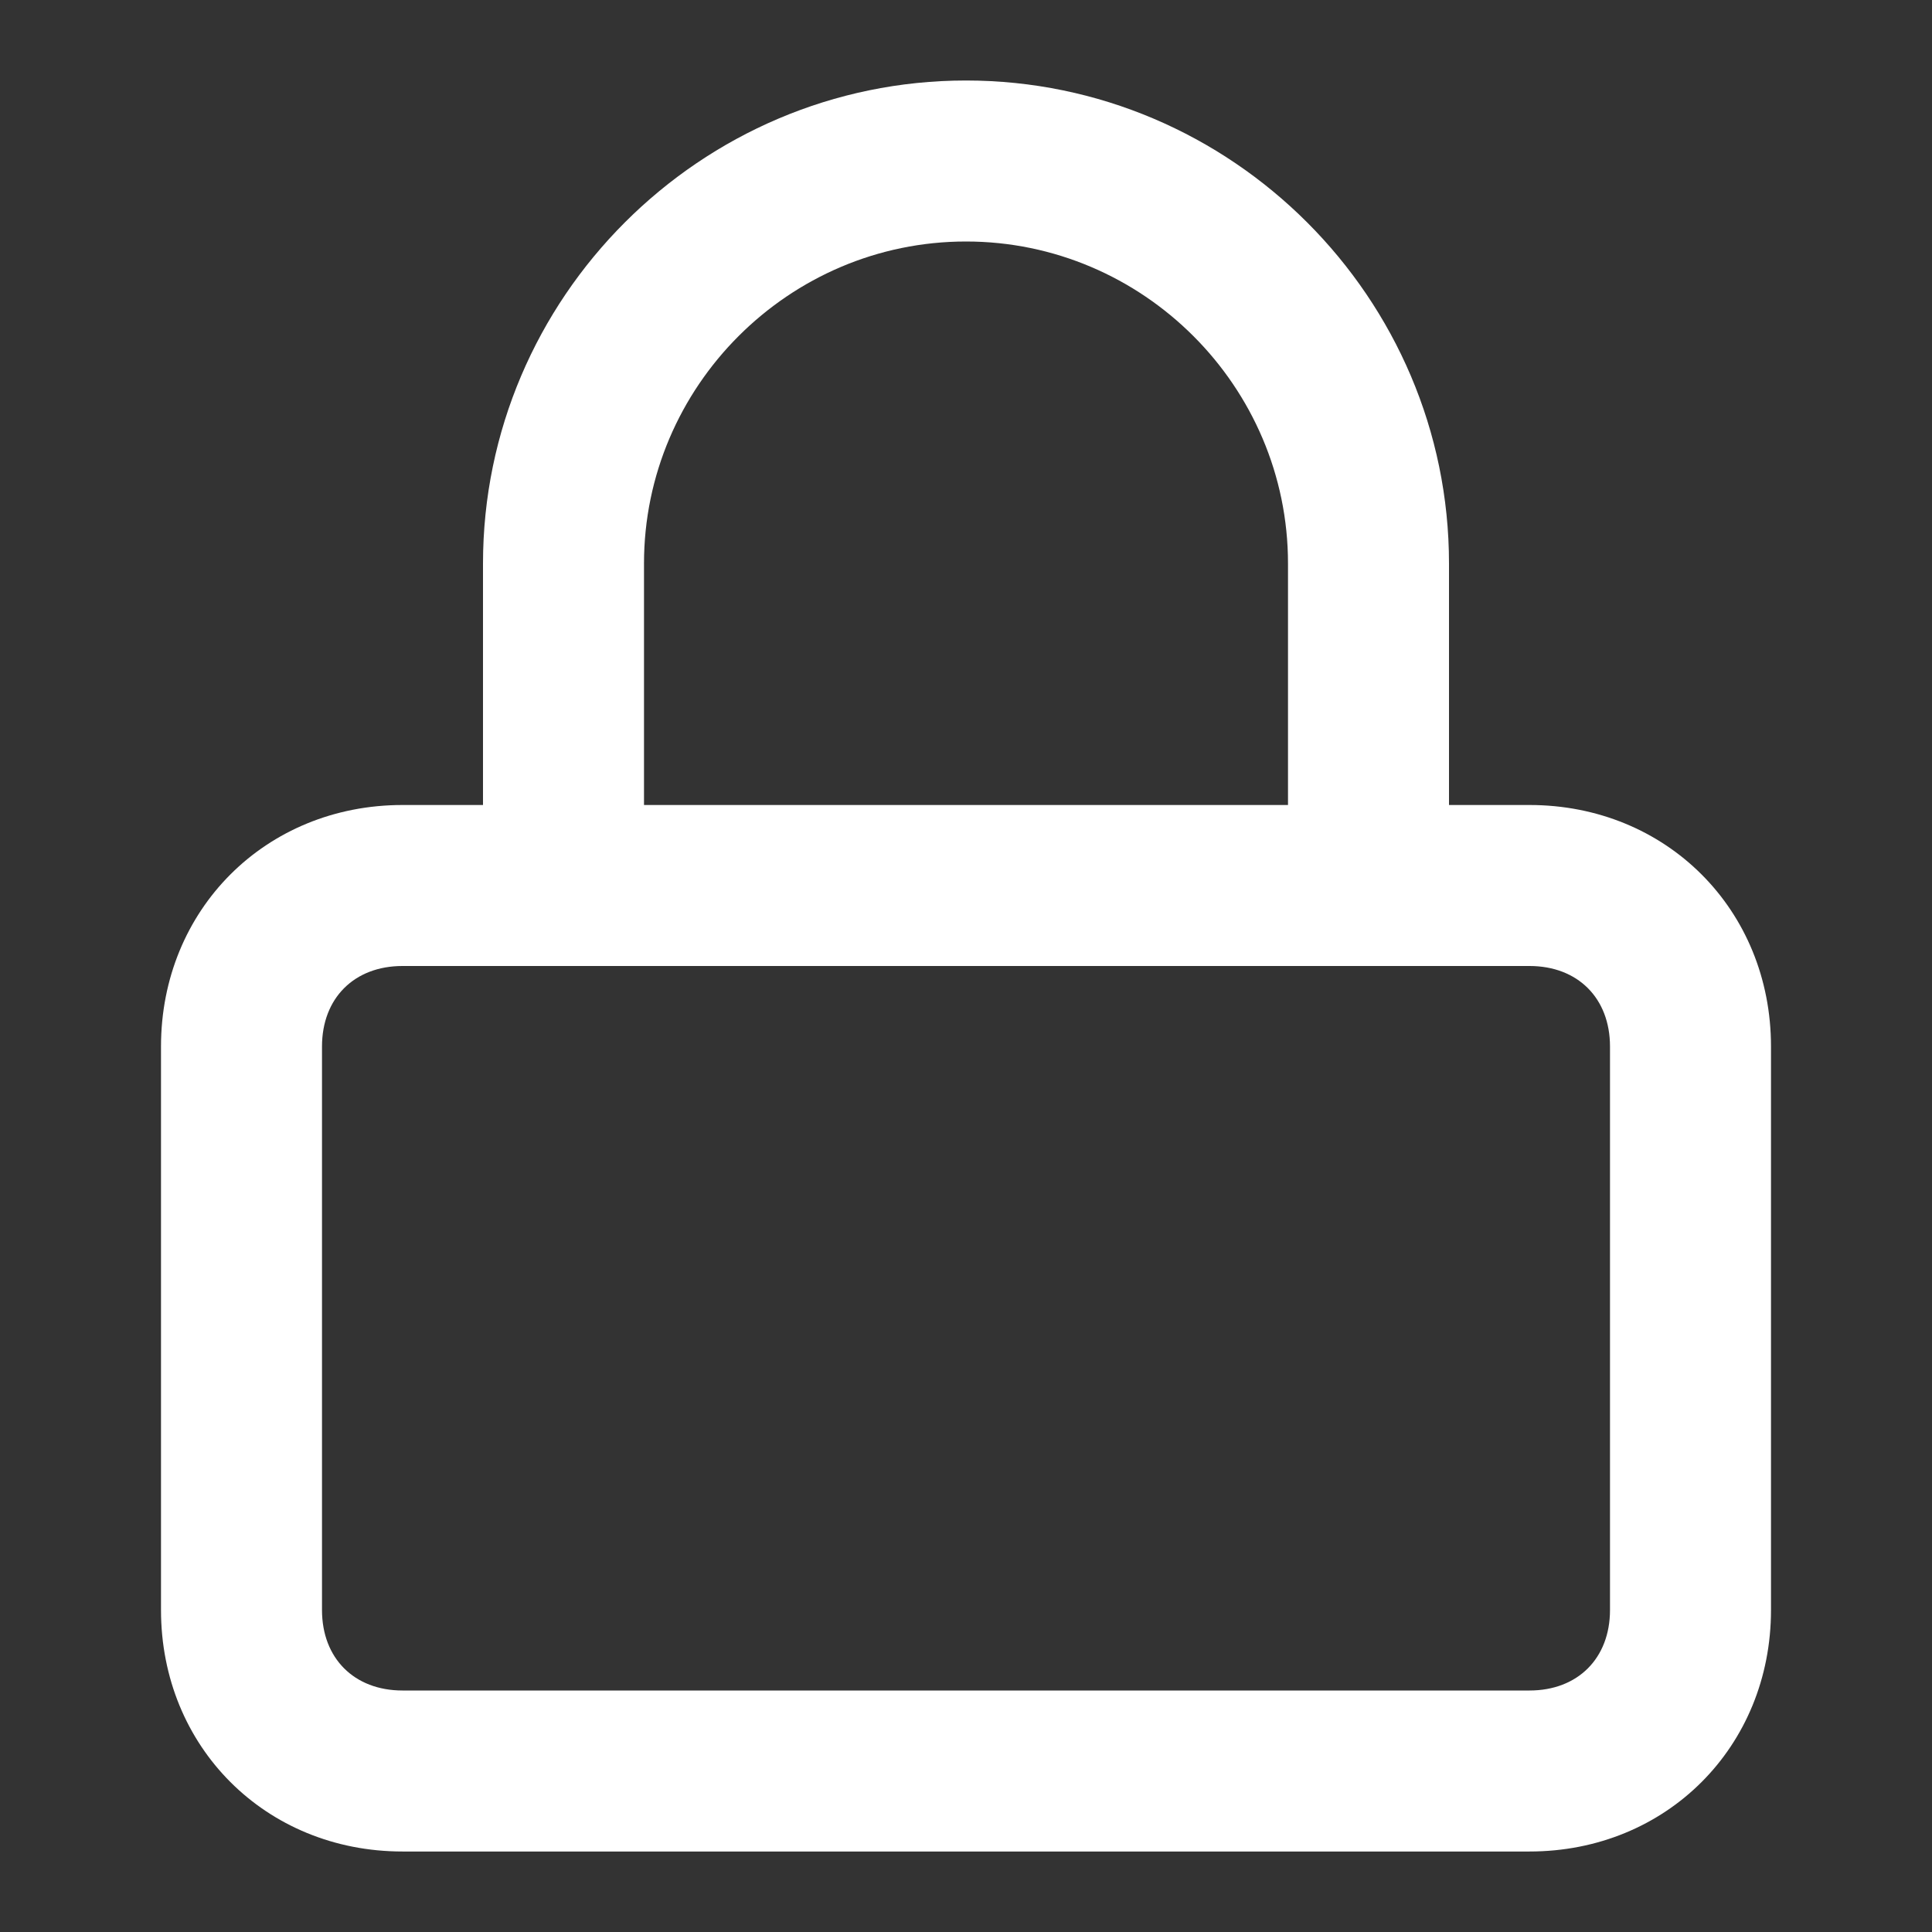 <!-- Generated by IcoMoon.io -->
<svg version="1.1" xmlns="http://www.w3.org/2000/svg" width="24" height="24" viewBox="0 0 24 24">
<rect x="0" y="0" width="24" height="24" fill="#333333" stroke="none"/>
<title>lock</title>
<path fill="white" d="M19 10h-1v-3c0-3.3-2.7-6-6-6s-6 2.7-6 6v3h-1c-1.7 0-3 1.3-3 3v7c0 1.7 1.3 3 3 3h14c1.7 0 3-1.3 3-3v-7c0-1.7-1.3-3-3-3zM8 7c0-2.2 1.8-4 4-4s4 1.8 4 4v3h-8v-3zM20 20c0 0.6-0.4 1-1 1h-14c-0.6 0-1-0.4-1-1v-7c0-0.6 0.4-1 1-1h14c0.6 0 1 0.4 1 1v7z"></path>
</svg>
	